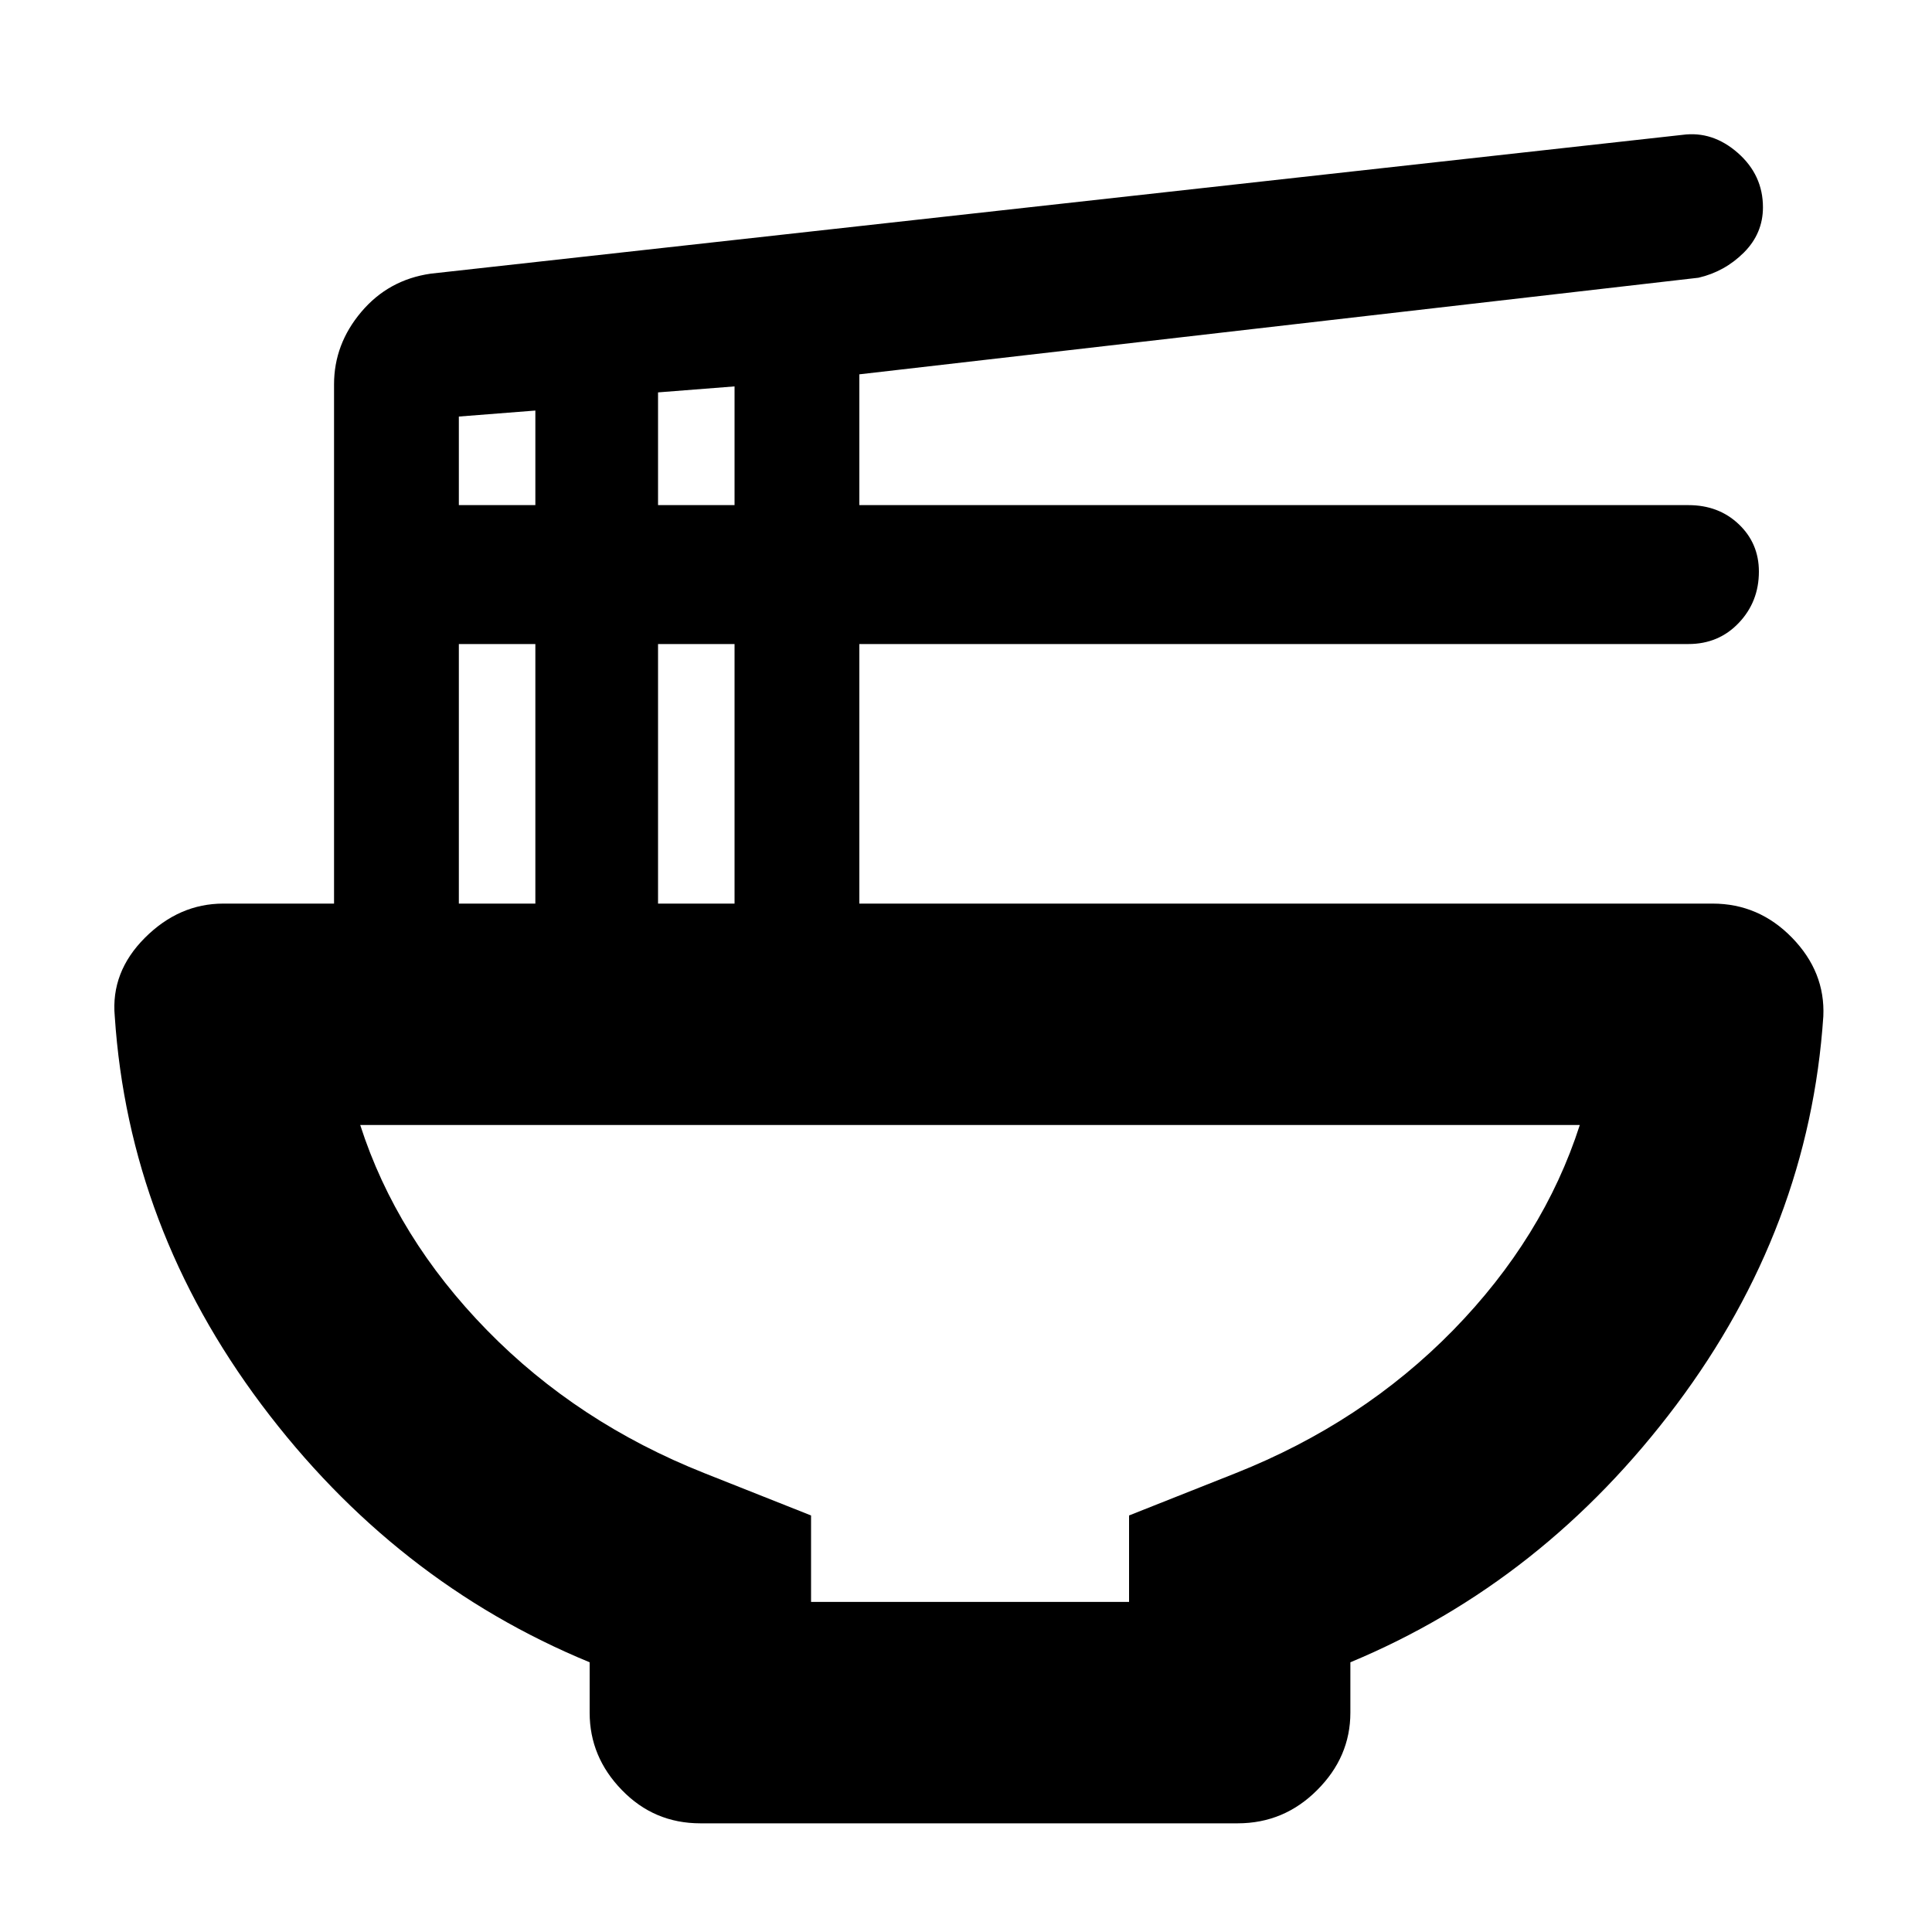 <svg xmlns="http://www.w3.org/2000/svg" height="20" width="20"><path d="M8.396 16.583H11.688V15.688L12.792 15.25Q14.104 14.729 15.042 13.771Q15.979 12.812 16.354 11.646H3.729Q4.104 12.812 5.042 13.771Q5.979 14.729 7.292 15.25L8.396 15.688ZM7.25 18.875Q6.771 18.875 6.438 18.531Q6.104 18.188 6.104 17.729V17.208Q4.083 16.375 2.708 14.542Q1.333 12.708 1.188 10.521Q1.146 10.062 1.5 9.708Q1.854 9.354 2.312 9.354H3.458V3.979Q3.458 3.562 3.74 3.229Q4.021 2.896 4.458 2.833L17.417 1.396Q17.729 1.354 17.99 1.583Q18.25 1.812 18.25 2.146Q18.25 2.417 18.052 2.615Q17.854 2.812 17.583 2.875L8.896 3.875V5.229H17.479Q17.792 5.229 18 5.427Q18.208 5.625 18.208 5.917Q18.208 6.229 18 6.448Q17.792 6.667 17.479 6.667H8.896V9.354H17.729Q18.208 9.354 18.552 9.708Q18.896 10.062 18.875 10.521Q18.729 12.708 17.354 14.542Q15.979 16.375 13.979 17.208V17.729Q13.979 18.188 13.635 18.531Q13.292 18.875 12.812 18.875ZM6.812 5.229H7.604V4L6.812 4.062ZM4.75 5.229H5.542V4.25L4.75 4.312ZM6.812 9.354H7.604V6.667H6.812ZM4.75 9.354H5.542V6.667H4.75ZM10.042 16.583Q10.042 16.583 10.042 16.583Q10.042 16.583 10.042 16.583Q10.042 16.583 10.042 16.583Q10.042 16.583 10.042 16.583Z"/></svg>